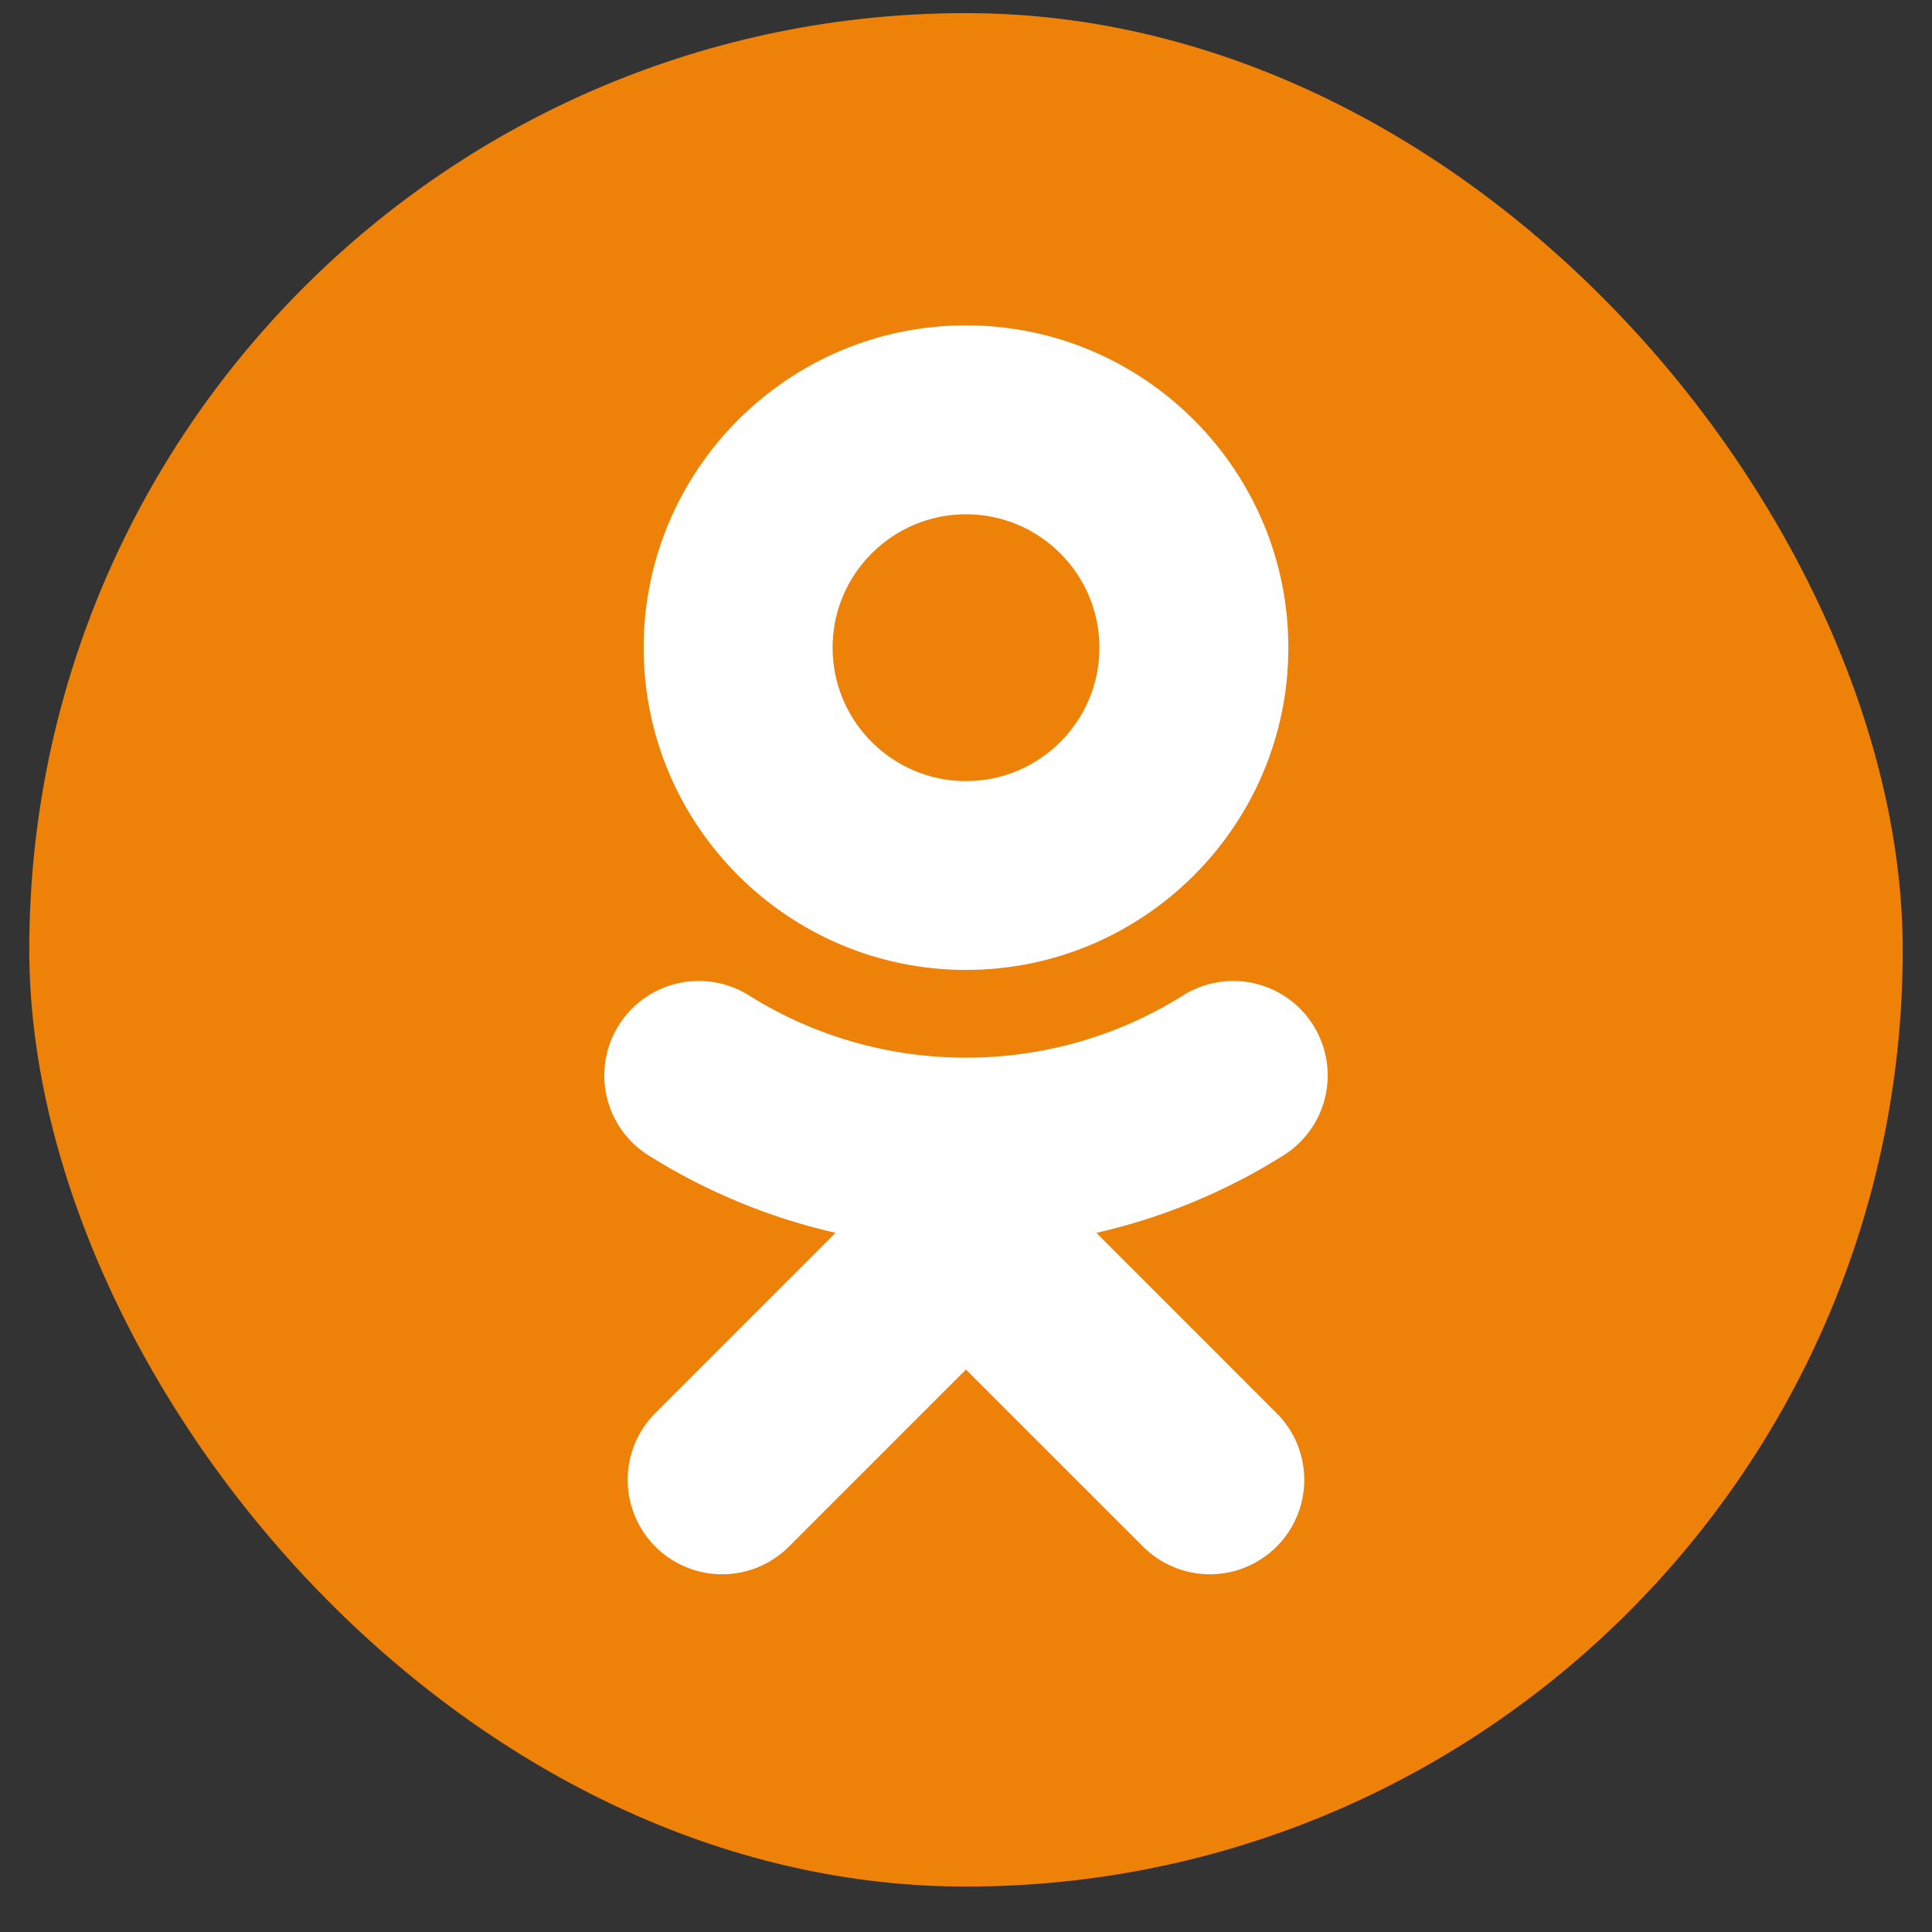 <svg width="33" height="33" viewBox="0 0 33 33" fill="none" xmlns="http://www.w3.org/2000/svg">
<rect x="0" y="0" width="33" height="33" fill="#333333" stroke="none"/>
<rect x="0.5" y="0.224" width="32" height="32" rx="16" fill="#EE8208"/>
<path d="M16.5 8.784C17.757 8.784 18.779 9.806 18.779 11.063C18.779 12.319 17.757 13.342 16.5 13.342C15.243 13.342 14.221 12.319 14.221 11.063C14.22 9.806 15.244 8.784 16.5 8.784ZM16.5 16.567C19.536 16.567 22.006 14.098 22.006 11.063C22.006 8.027 19.537 5.557 16.5 5.557C13.464 5.557 10.994 8.027 10.994 11.063C10.994 14.098 13.464 16.567 16.5 16.567ZM18.727 21.058C19.86 20.8 20.941 20.352 21.924 19.734C22.286 19.506 22.543 19.144 22.638 18.727C22.733 18.31 22.658 17.872 22.43 17.51C22.318 17.331 22.171 17.175 21.998 17.053C21.825 16.93 21.63 16.843 21.424 16.796C21.217 16.748 21.003 16.743 20.794 16.778C20.585 16.814 20.386 16.89 20.206 17.003C17.951 18.421 15.047 18.42 12.794 17.003C12.614 16.89 12.415 16.814 12.206 16.778C11.997 16.742 11.783 16.748 11.576 16.796C11.37 16.843 11.175 16.93 11.002 17.053C10.829 17.175 10.682 17.331 10.57 17.51C10.342 17.872 10.267 18.31 10.362 18.727C10.457 19.144 10.713 19.506 11.075 19.734C12.059 20.352 13.139 20.8 14.272 21.058L11.194 24.136C10.891 24.439 10.721 24.849 10.721 25.277C10.722 25.705 10.892 26.115 11.194 26.418C11.497 26.72 11.907 26.89 12.335 26.89C12.763 26.89 13.173 26.72 13.475 26.417L16.499 23.393L19.525 26.418C19.675 26.567 19.852 26.686 20.048 26.767C20.243 26.849 20.453 26.89 20.665 26.89C20.877 26.89 21.086 26.849 21.282 26.767C21.477 26.686 21.655 26.567 21.805 26.418C21.955 26.268 22.074 26.09 22.155 25.895C22.236 25.699 22.278 25.489 22.278 25.277C22.278 25.065 22.236 24.856 22.155 24.66C22.074 24.464 21.955 24.287 21.805 24.137L18.727 21.058Z" fill="white"/>
</svg>
